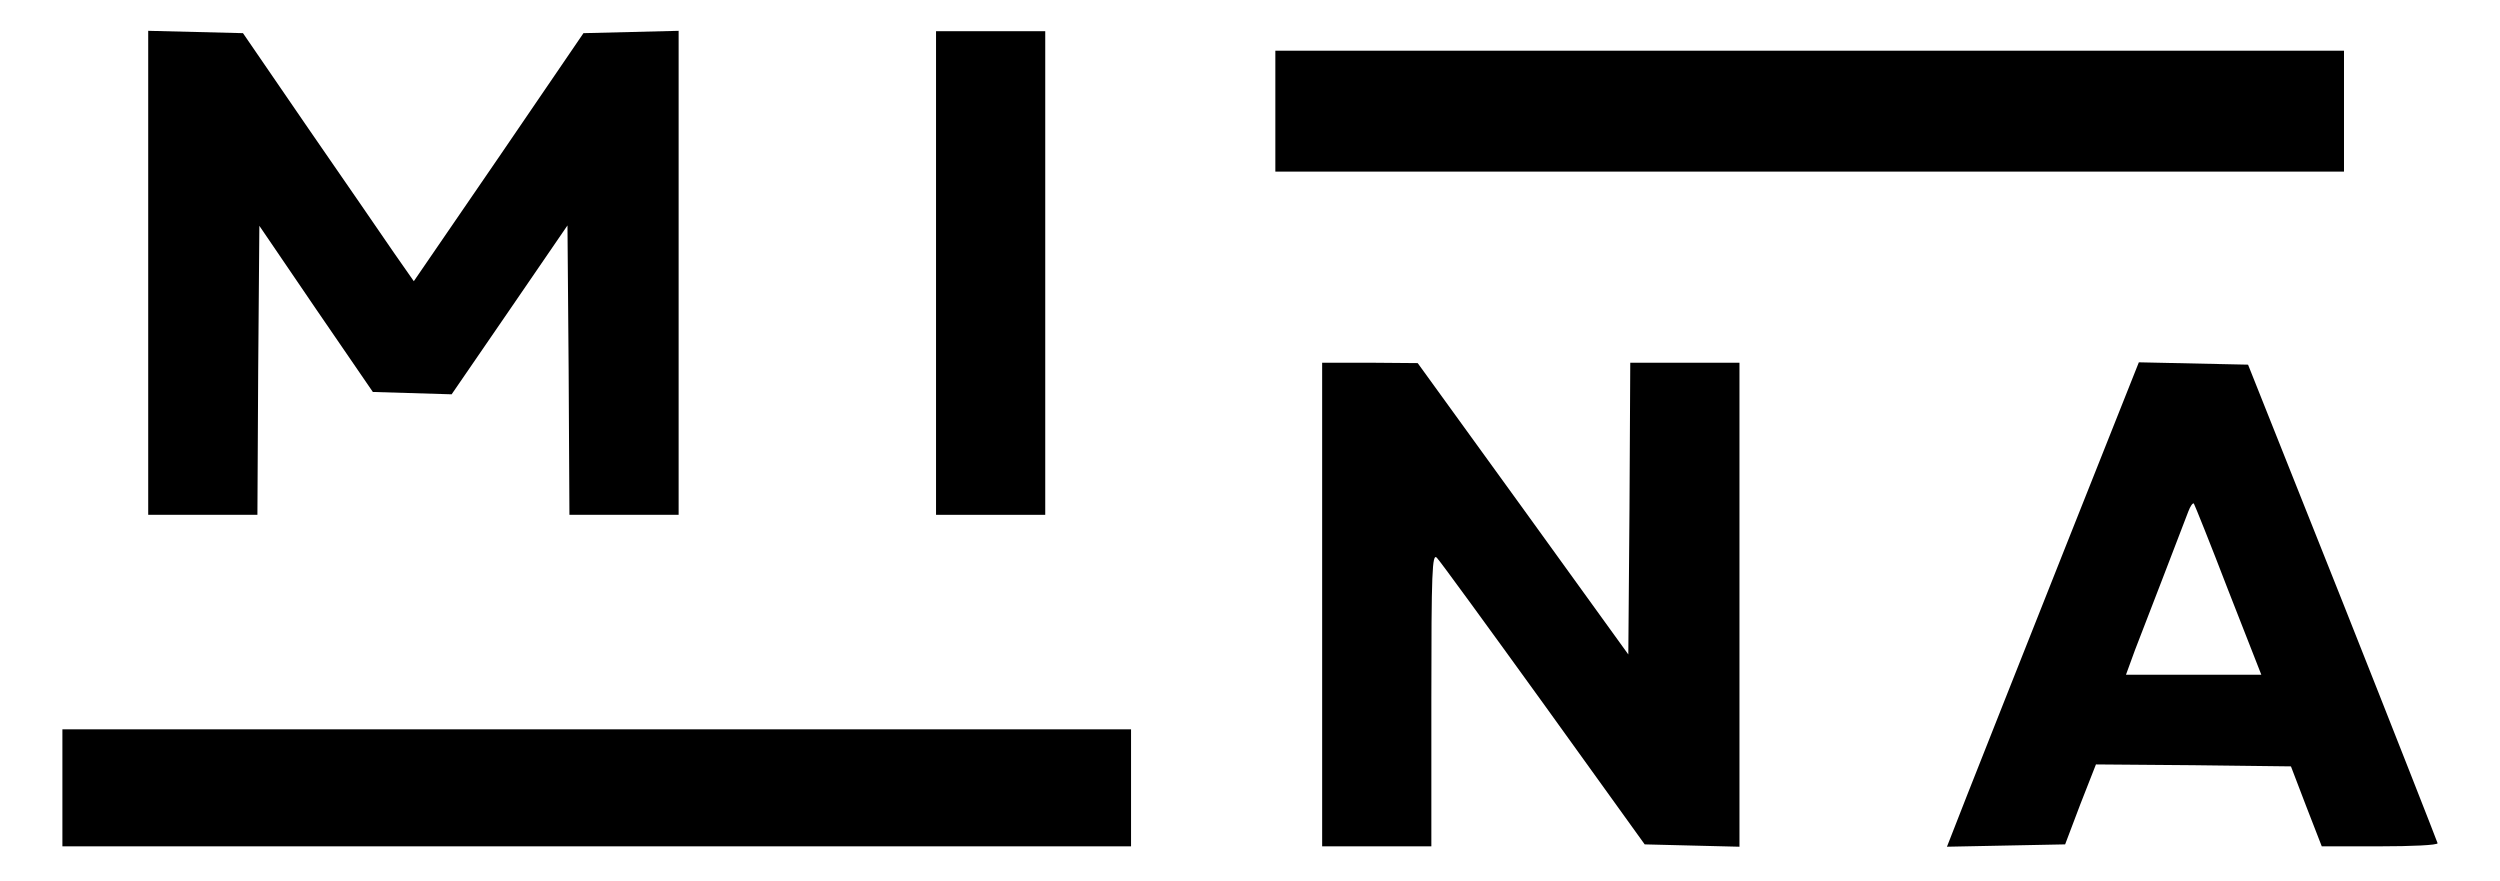 <?xml version="1.0" standalone="no"?>
<!DOCTYPE svg PUBLIC "-//W3C//DTD SVG 20010904//EN"
 "http://www.w3.org/TR/2001/REC-SVG-20010904/DTD/svg10.dtd">
<svg version="1.0" xmlns="http://www.w3.org/2000/svg"
 width="641pt" height="226pt" viewBox="0 0 641 226"
 preserveAspectRatio="xMidYMid meet">

<g transform="translate(0,226) scale(0.1,-0.1)"
fill="#000000" stroke="none">
<path d="M380 1560 l0 -620 140 0 140 0 2 371 3 370 145 -213 146 -213 101 -3
101 -3 149 217 148 216 3 -371 2 -371 140 0 140 0 0 620 0 621 -122 -3 -122
-3 -217 -318 -218 -318 -51 73 c-27 40 -126 183 -219 318 l-168 245 -121 3
-122 3 0 -621z"/>
<path d="M2400 1560 l0 -620 140 0 140 0 0 620 0 620 -140 0 -140 0 0 -620z"/>
<path d="M3270 1975 l0 -155 1370 0 1370 0 0 155 0 155 -1370 0 -1370 0 0
-155z"/>
<path d="M3390 710 l0 -620 140 0 140 0 0 377 c0 328 2 375 14 363 8 -8 131
-177 274 -375 l259 -360 121 -3 122 -3 0 621 0 620 -140 0 -140 0 -2 -374 -3
-374 -270 374 -270 373 -122 1 -123 0 0 -620z"/>
<path d="M5290 843 c-107 -269 -217 -548 -246 -621 l-52 -133 151 3 152 3 39
103 40 102 250 -2 250 -3 39 -102 40 -103 148 0 c82 0 149 3 149 8 -1 4 -110
282 -243 617 l-243 610 -140 3 -140 3 -194 -488z m423 -96 l85 -217 -174 0
-173 0 23 63 c23 59 118 306 137 356 5 13 11 22 14 20 2 -3 42 -102 88 -222z"/>
<path d="M160 240 l0 -150 1370 0 1370 0 0 150 0 150 -1370 0 -1370 0 0 -150z"/>
</g>
</svg>
